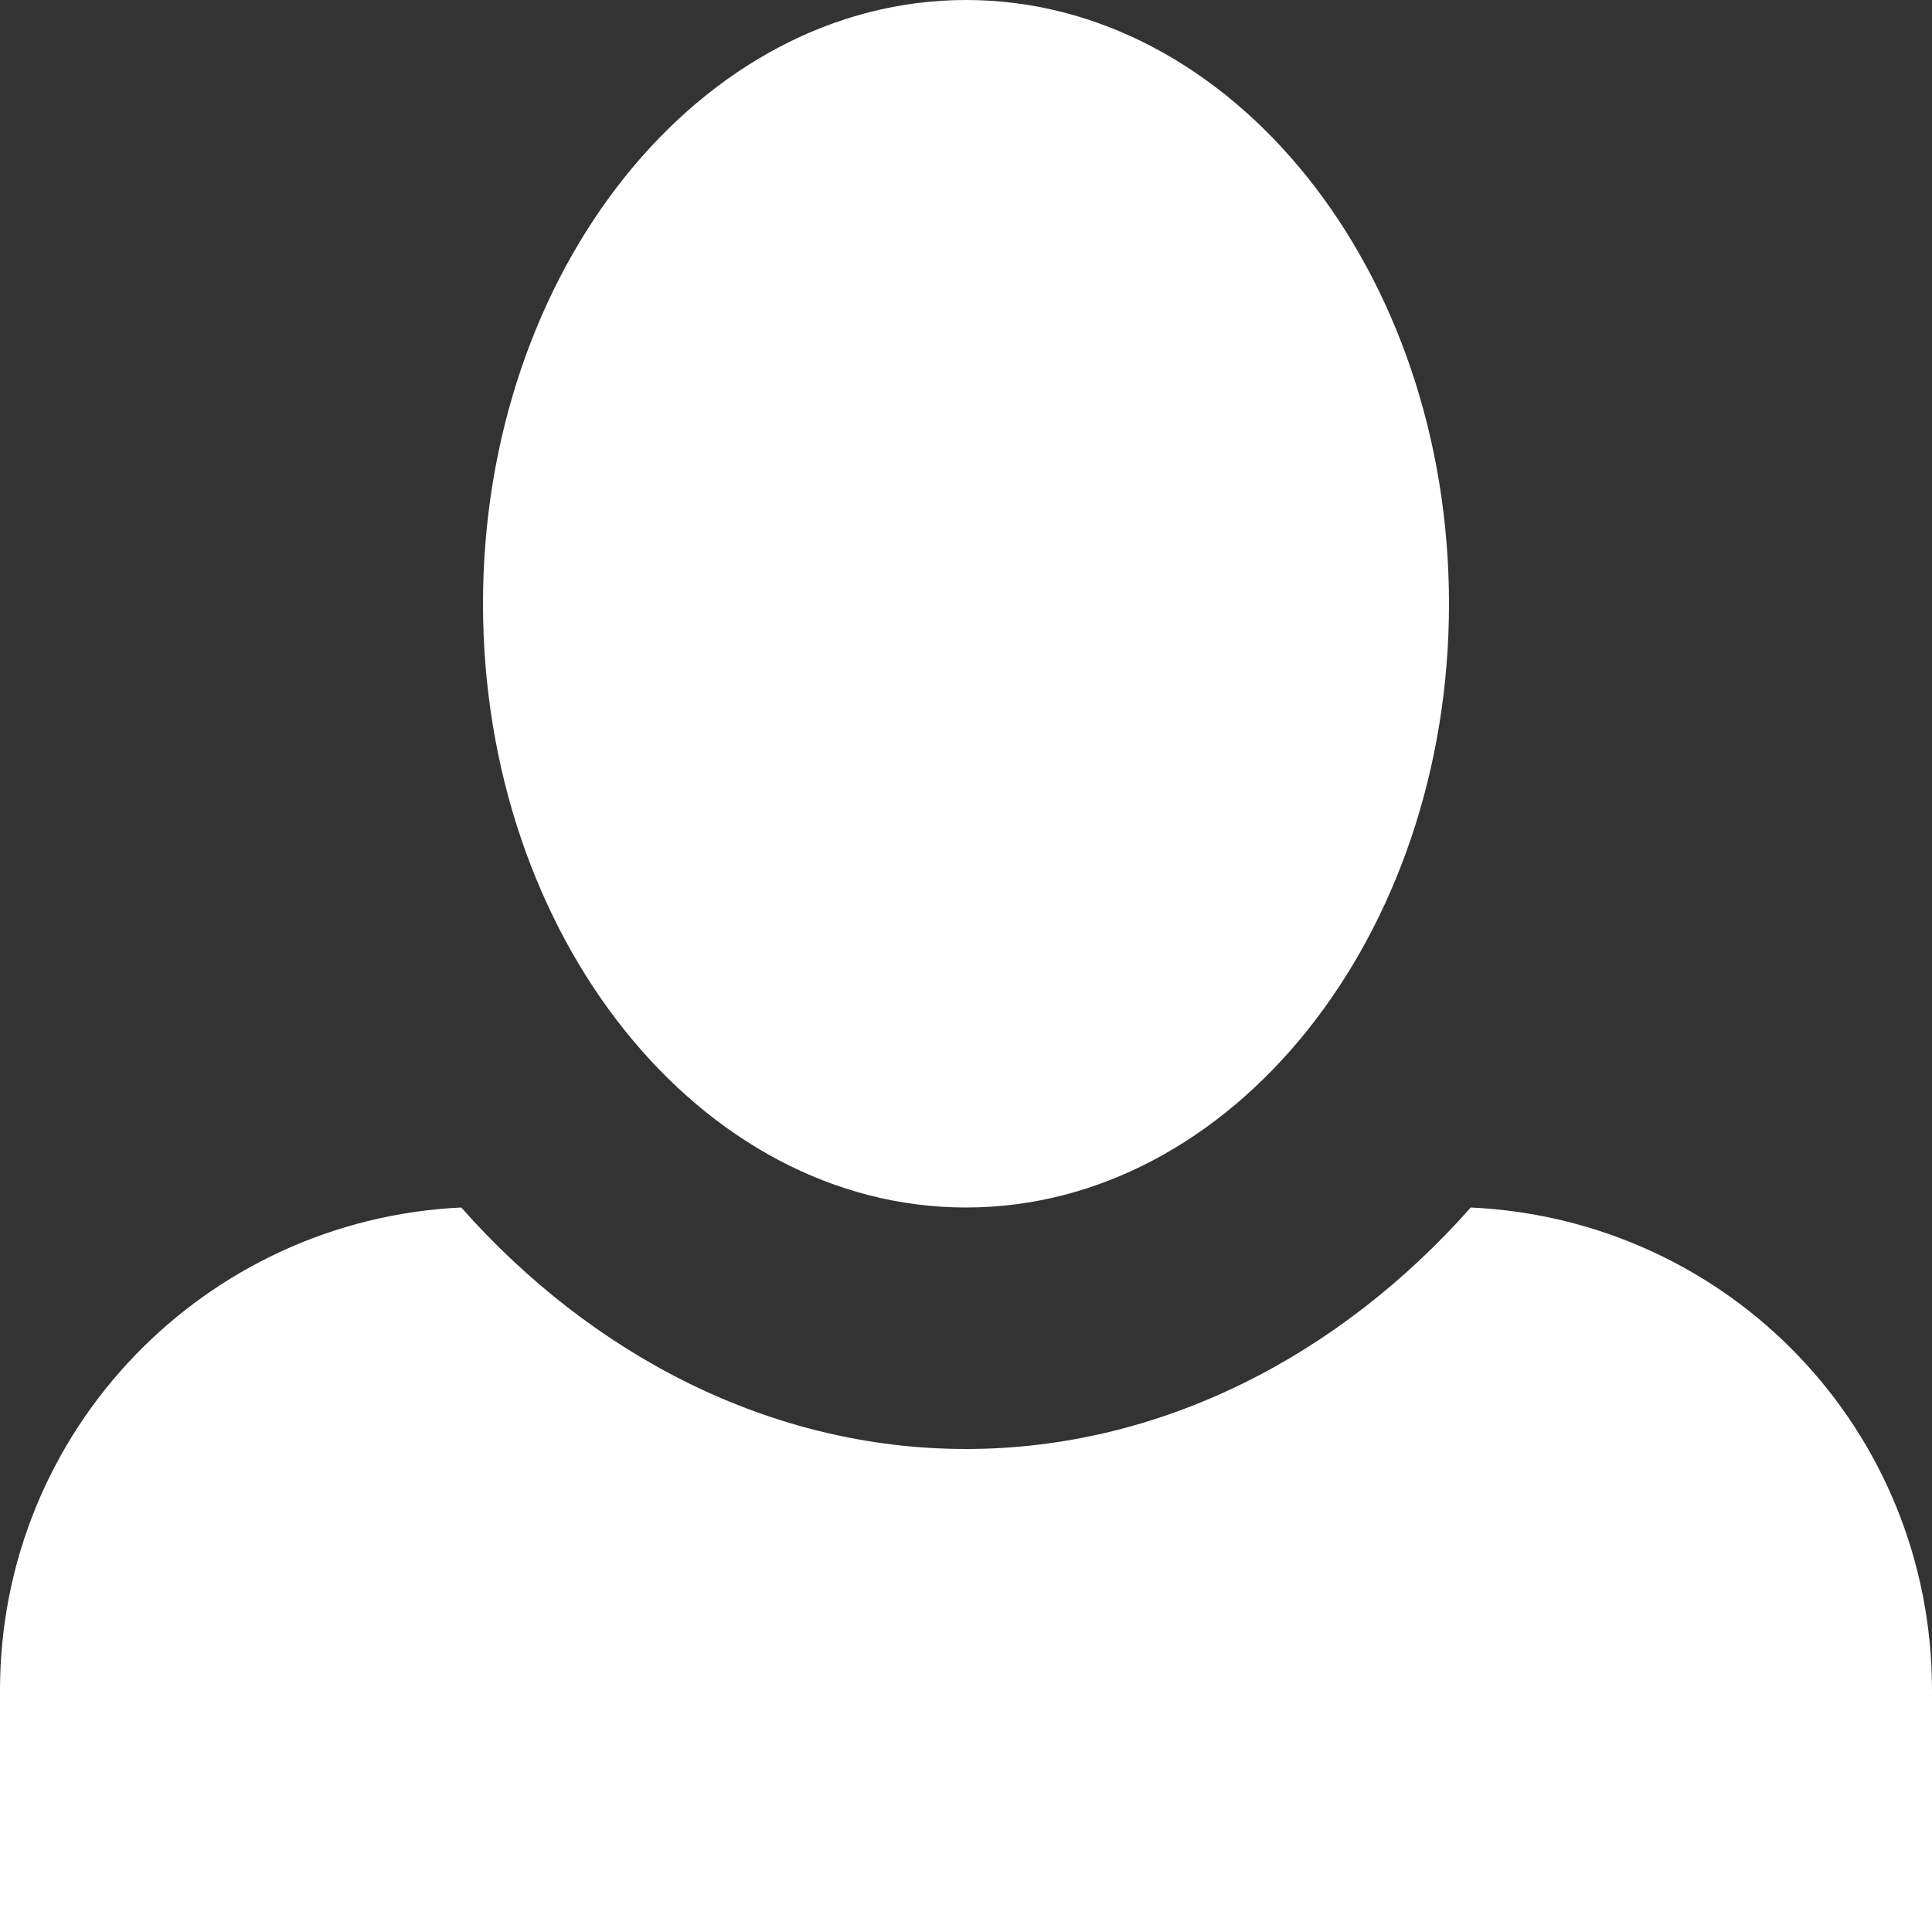 <svg width="19" height="19" viewBox="0 0 19 19" fill="none" xmlns="http://www.w3.org/2000/svg">
<rect x="0" y="0" width="19" height="19" fill="#333333" stroke="none"/>
<path d="M9.5 0C6.888 0 4.75 2.66 4.75 5.938C4.75 9.215 6.888 11.875 9.5 11.875C12.113 11.875 14.25 9.215 14.25 5.938C14.25 2.66 12.113 0 9.5 0ZM4.536 11.875C2.019 11.994 0 14.06 0 16.625V19H19V16.625C19 14.06 17.005 11.994 14.464 11.875C13.181 13.324 11.424 14.25 9.5 14.25C7.576 14.25 5.819 13.324 4.536 11.875Z" fill="white"/>
</svg>
